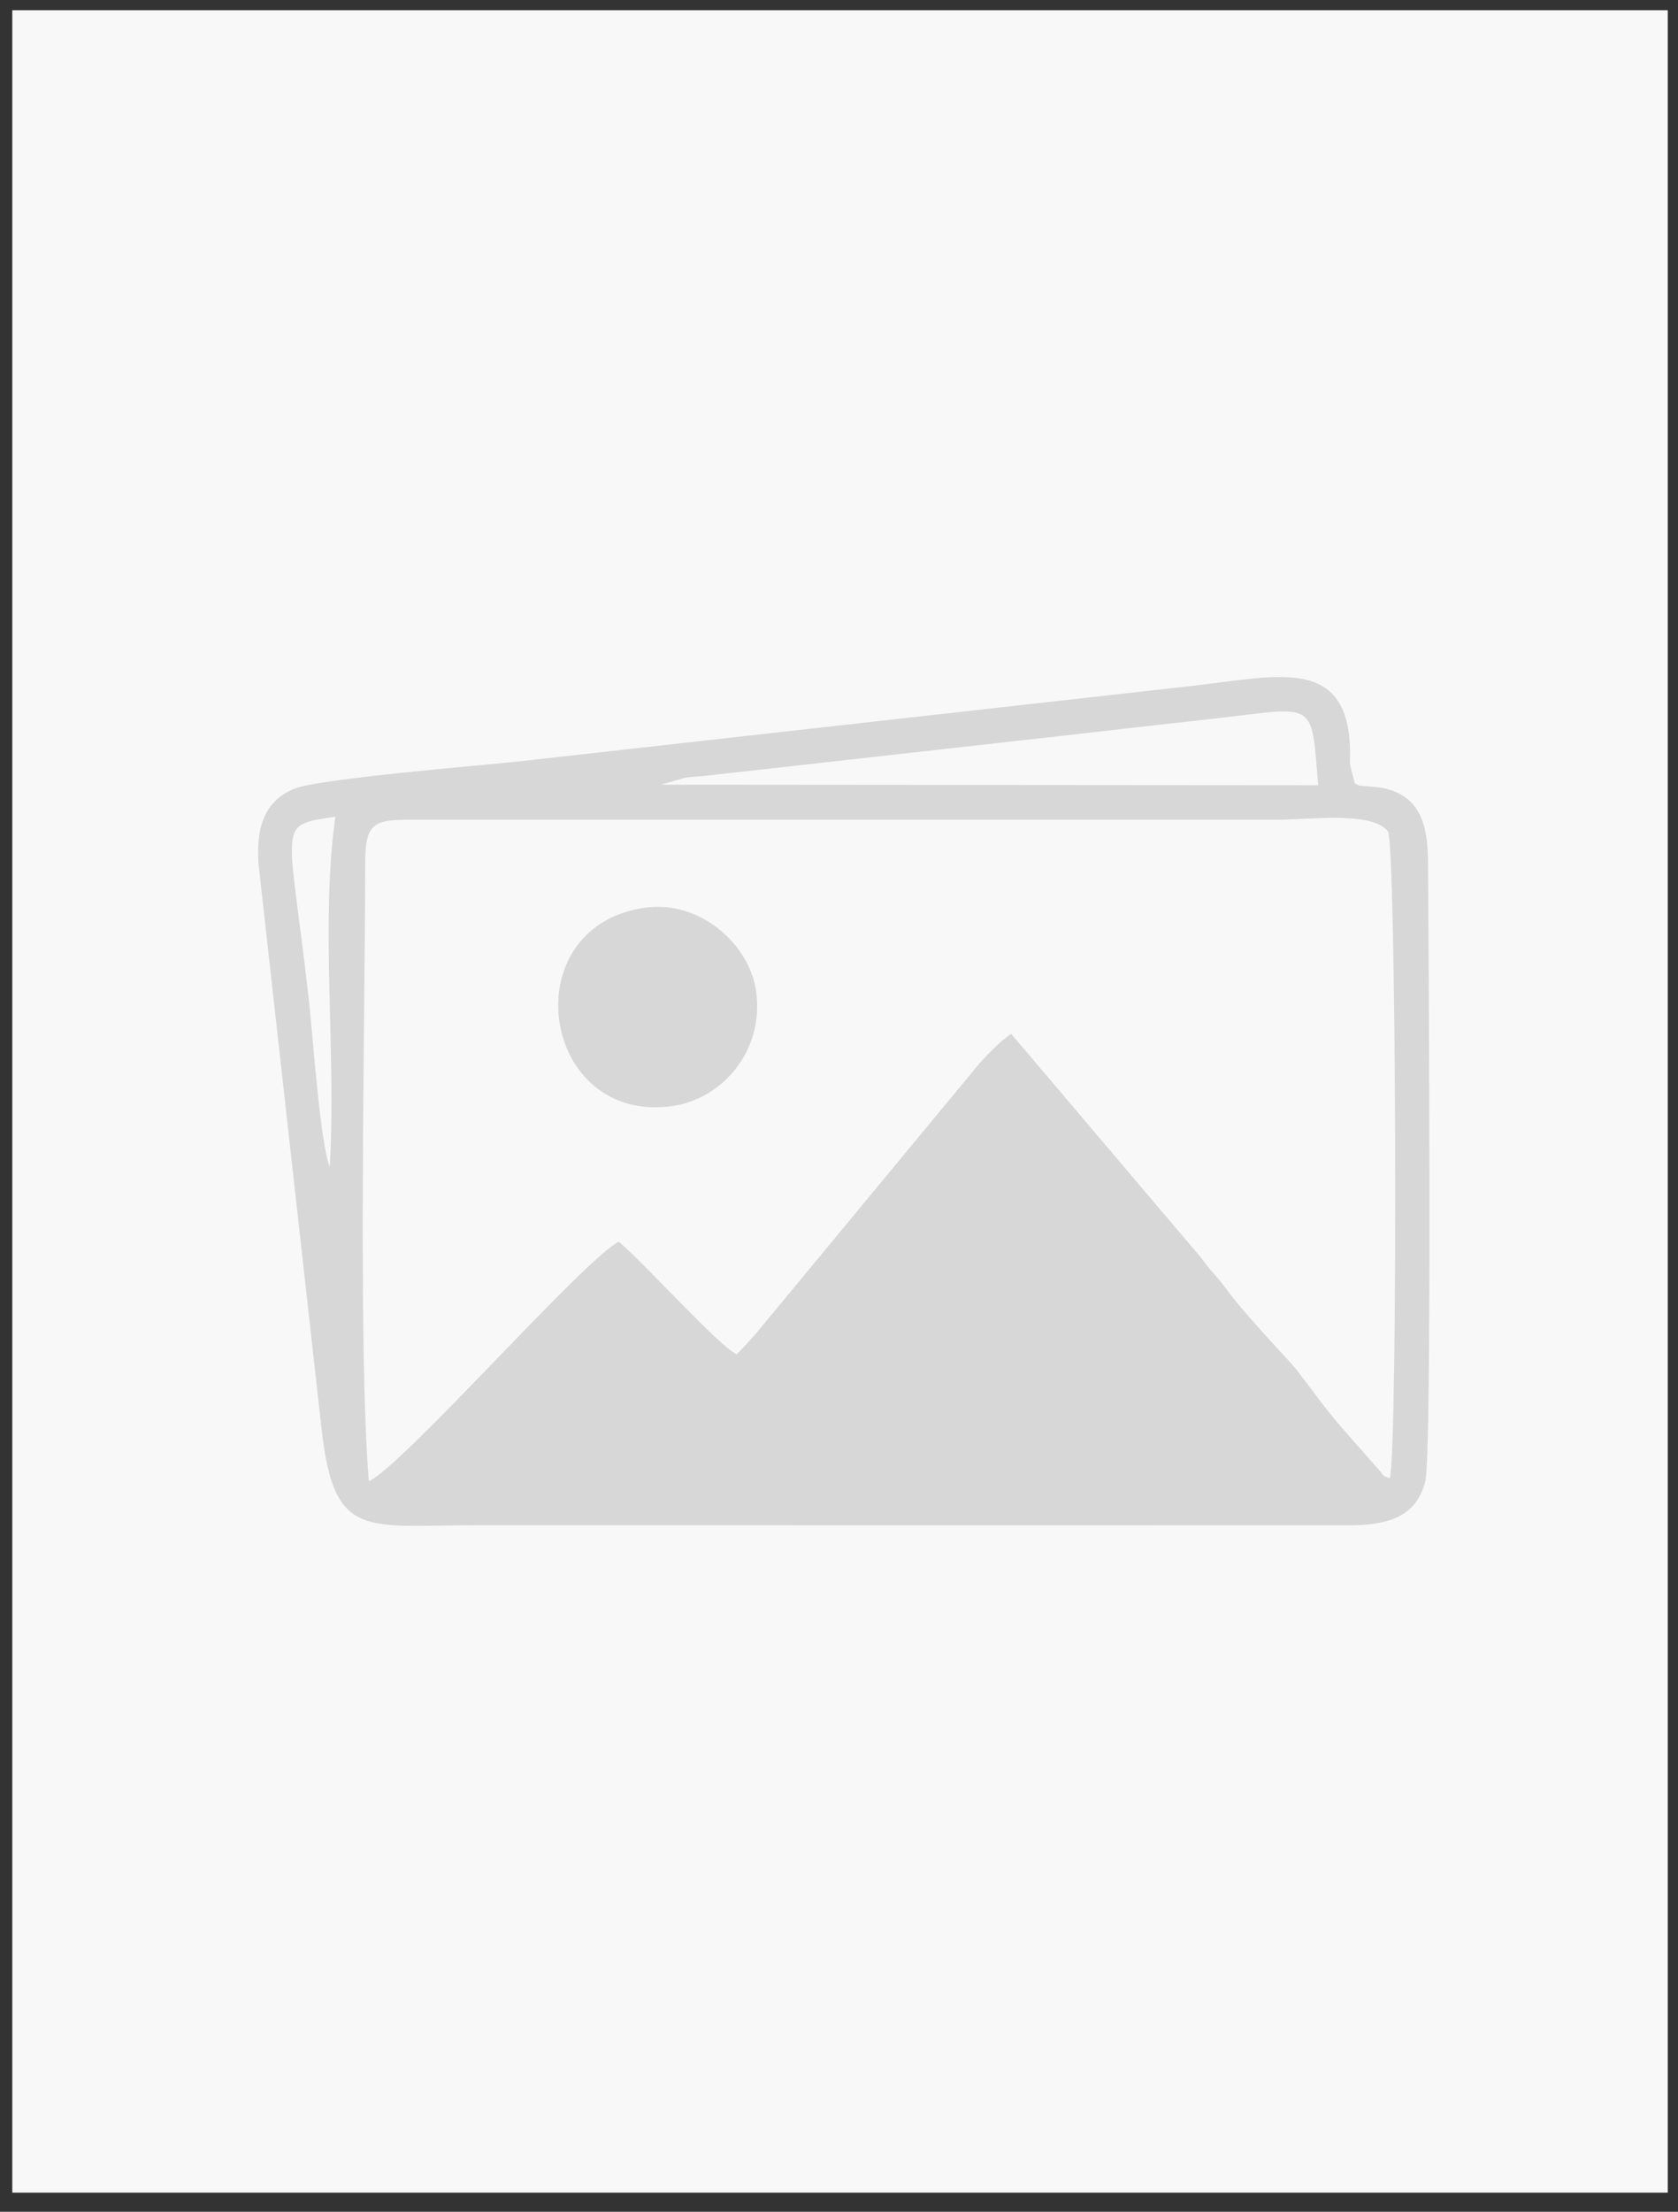 <svg width="63" height="83" viewBox="0 0 63 83" fill="none" xmlns="http://www.w3.org/2000/svg">
<rect x="0" y="0" width="63" height="83" fill="#333333" stroke="none"/>
<rect x="0.461" y="0.384" width="62.154" height="81.899" fill="#F8F8F8"/>
<path fill-rule="evenodd" clip-rule="evenodd" d="M27.659 50.826C26.978 50.501 24.212 47.423 23.235 46.597C21.983 47.191 15.085 55.053 13.845 55.586C13.435 50.308 13.706 38.405 13.71 32.457C13.71 30.81 14.038 30.759 15.607 30.759L47.95 30.761C49.165 30.761 51.513 30.433 52.11 31.198C52.428 31.701 52.486 54.31 52.181 55.474C51.812 55.337 52.021 55.422 51.711 55.092L50.355 53.551C49.759 52.866 49.254 52.145 48.681 51.405C48.433 51.083 46.812 49.429 45.99 48.305C45.671 47.87 45.402 47.644 45.101 47.206L37.967 38.799C37.668 38.962 36.909 39.72 36.642 40.064L28.419 49.999C28.116 50.346 27.89 50.593 27.659 50.826V50.826ZM12.379 43.79C12.013 42.85 11.749 38.883 11.595 37.511C10.834 30.745 10.345 30.995 12.592 30.647C12.018 34.629 12.637 39.618 12.379 43.79ZM25.76 29.177C26.024 29.147 26.313 29.133 26.591 29.102L38.397 27.777C40.646 27.532 42.883 27.262 45.127 27.02C49.473 26.552 49.21 26.104 49.491 29.467L24.813 29.447L25.76 29.177V29.177ZM51.802 29.551L51.048 29.483C51.019 29.475 50.972 29.447 50.95 29.44C50.929 29.433 50.89 29.409 50.862 29.39L50.681 28.674C50.863 24.499 48.037 25.375 44.758 25.739L19.49 28.573C18.002 28.731 12.026 29.217 11.067 29.592C9.672 30.137 9.592 31.544 9.747 32.8L12.078 53.663C12.545 57.78 13.702 57.237 17.895 57.237L50.549 57.241C52.128 57.248 53.18 56.929 53.514 55.576C53.769 54.542 53.639 35.601 53.613 32.3C53.601 30.72 53.19 29.797 51.803 29.55L51.802 29.551Z" fill="#D7D7D7"/>
<path fill-rule="evenodd" clip-rule="evenodd" d="M24.168 34.07C19.214 34.822 20.316 42.234 25.27 41.502C27.128 41.227 28.693 39.426 28.39 37.212C28.151 35.457 26.295 33.747 24.168 34.07Z" fill="#D7D7D7"/>
</svg>
